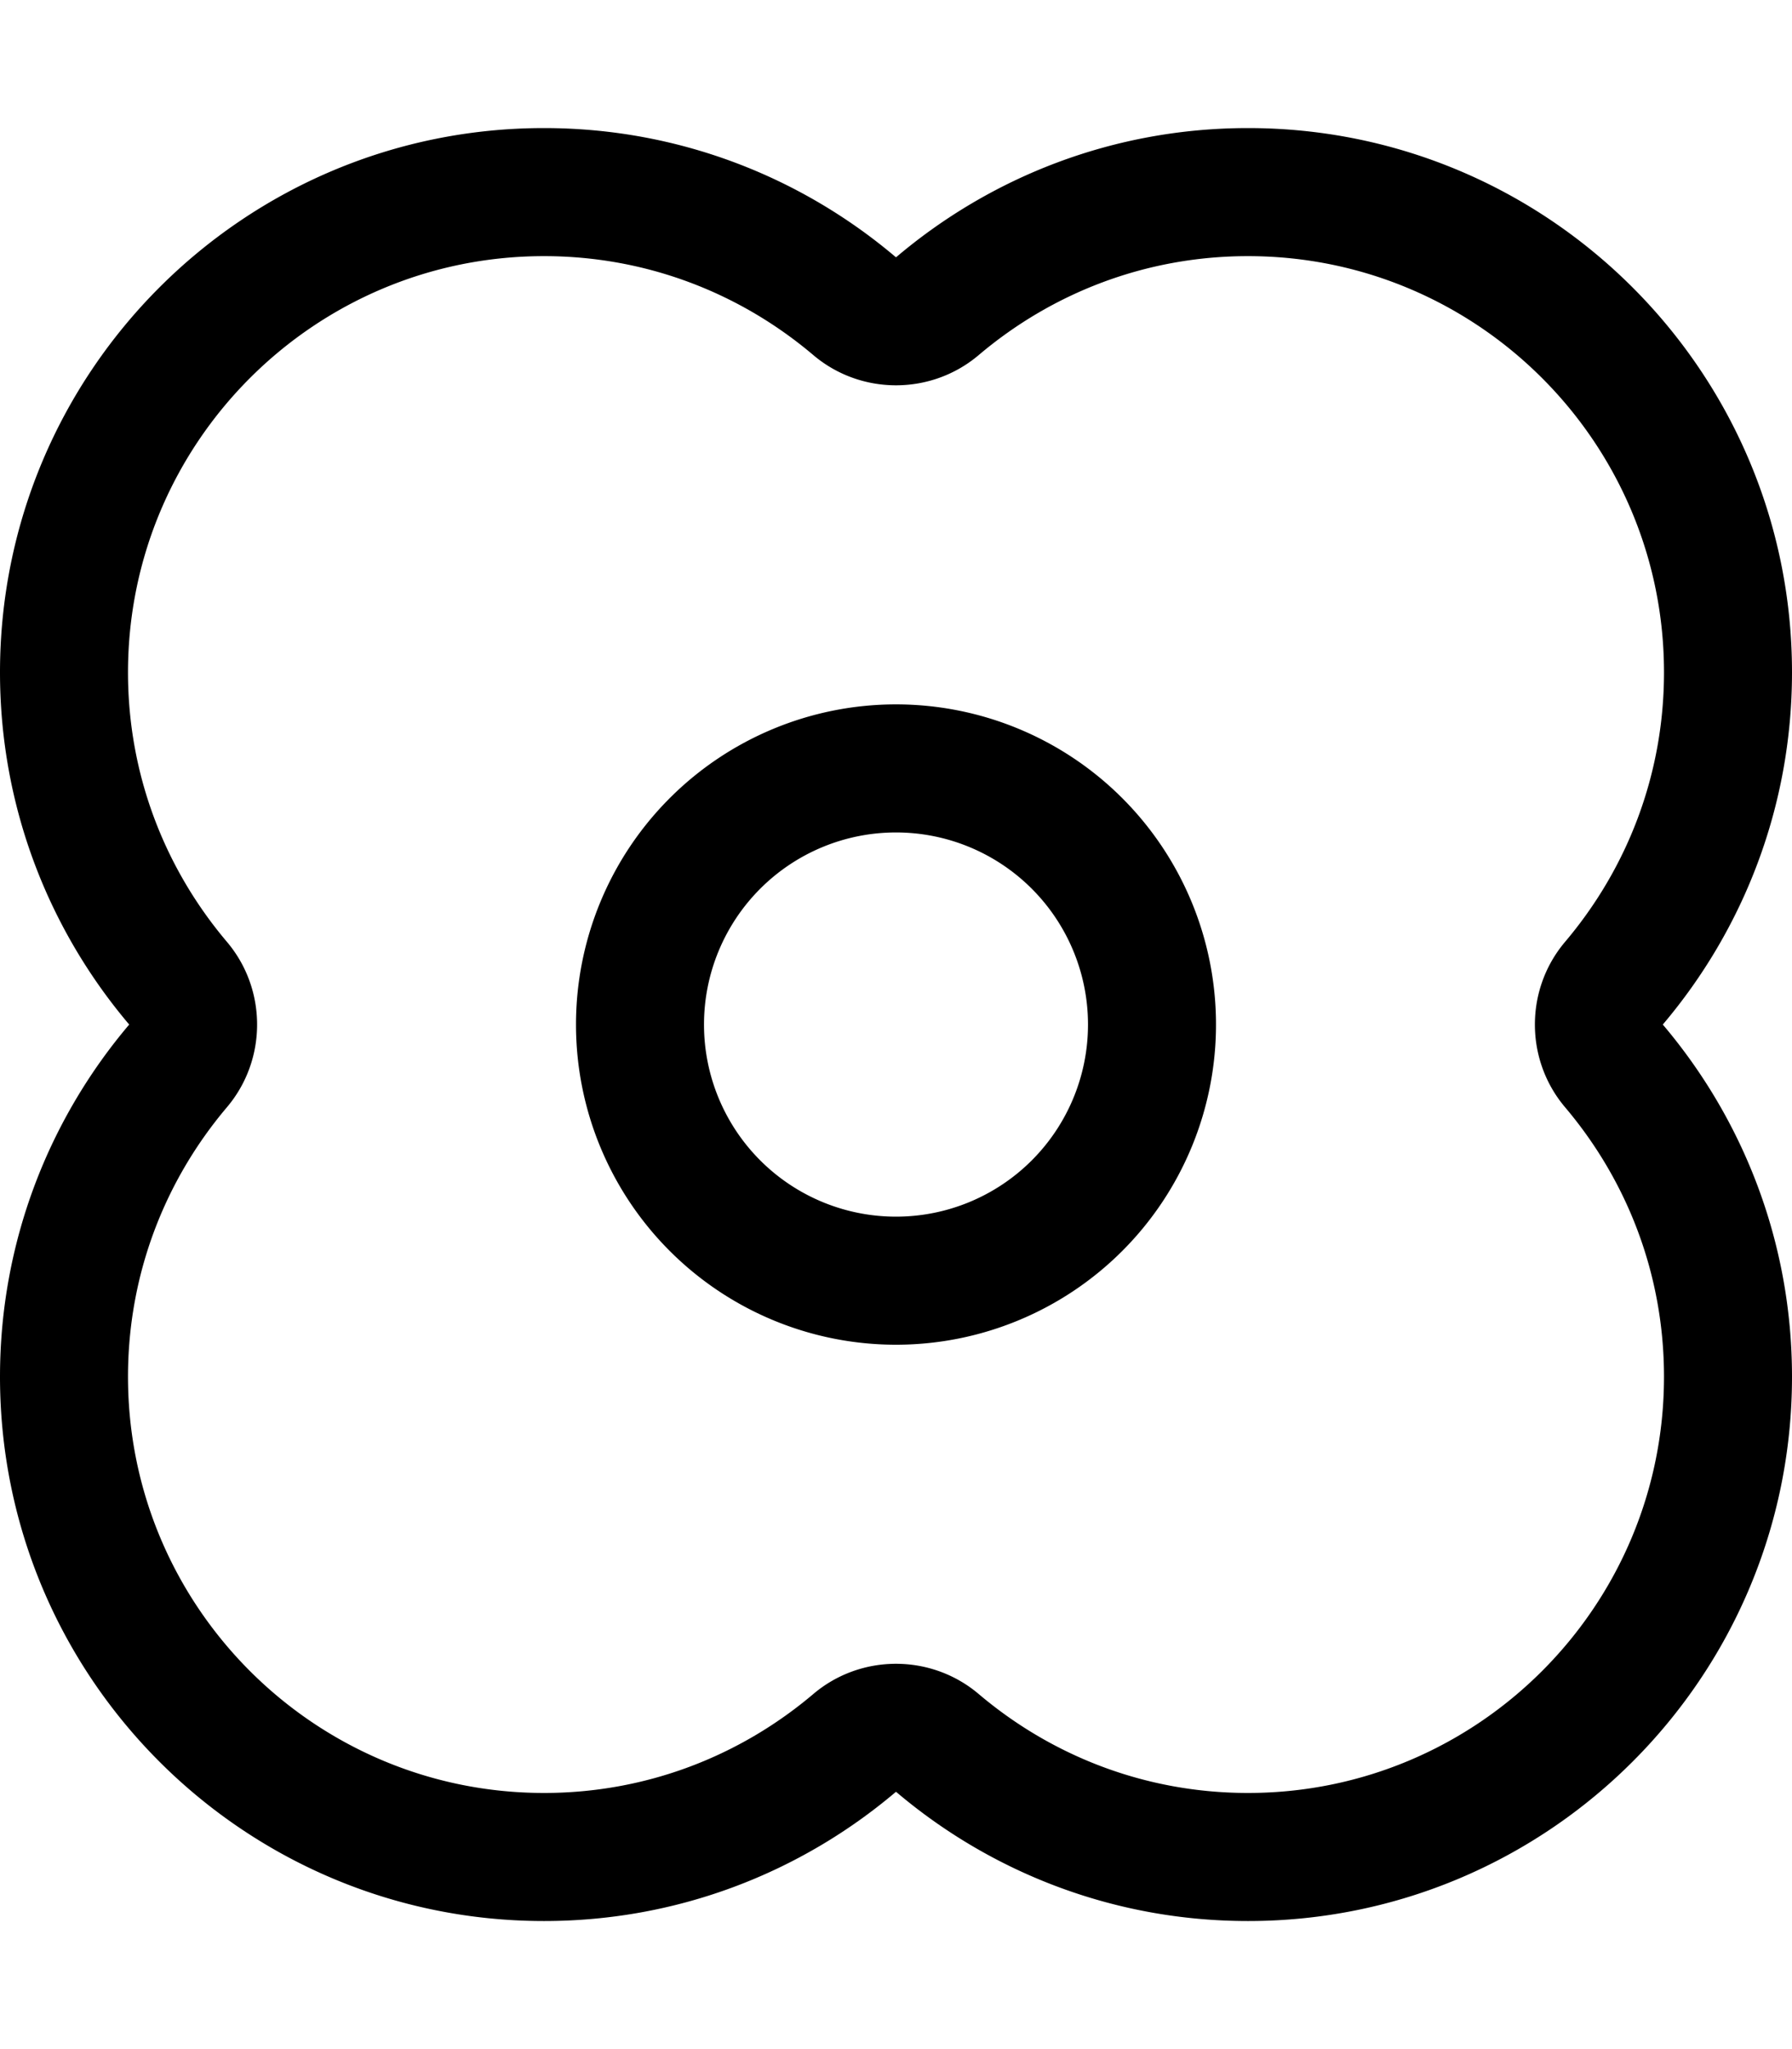 <svg fill="currentColor" xmlns="http://www.w3.org/2000/svg" viewBox="0 0 448 512"><!--! Font Awesome Pro 6.4.0 by @fontawesome - https://fontawesome.com License - https://fontawesome.com/license (Commercial License) Copyright 2023 Fonticons, Inc. --><path d="M448 168c0 33.6-12.2 64.3-32.3 88c20.1 23.7 32.3 54.4 32.3 88c0 75.1-60.9 136-136 136c-33.6 0-64.3-12.2-88-32.3c-23.7 20.1-54.4 32.3-88 32.3C60.9 480 0 419.1 0 344c0-33.6 12.2-64.3 32.3-88C12.2 232.3 0 201.6 0 168C0 92.9 60.9 32 136 32c33.6 0 64.3 12.2 88 32.3C247.7 44.2 278.4 32 312 32c75.1 0 136 60.9 136 136zM203.3 88.7C185.1 73.3 161.7 64 136 64C78.6 64 32 110.6 32 168c0 25.7 9.3 49.1 24.7 67.3c10.1 11.9 10.1 29.5 0 41.4C41.3 294.9 32 318.3 32 344c0 57.4 46.6 104 104 104c25.7 0 49.1-9.3 67.3-24.7c11.9-10.1 29.5-10.1 41.4 0C262.9 438.7 286.3 448 312 448c57.4 0 104-46.6 104-104c0-25.7-9.3-49.1-24.7-67.3c-10.1-11.9-10.1-29.5 0-41.4C406.7 217.1 416 193.7 416 168c0-57.4-46.6-104-104-104c-25.7 0-49.1 9.3-67.3 24.7c-11.9 10.1-29.5 10.1-41.4 0zM272 256a48 48 0 1 0 -96 0 48 48 0 1 0 96 0zm-128 0a80 80 0 1 1 160 0 80 80 0 1 1 -160 0z"/></svg>